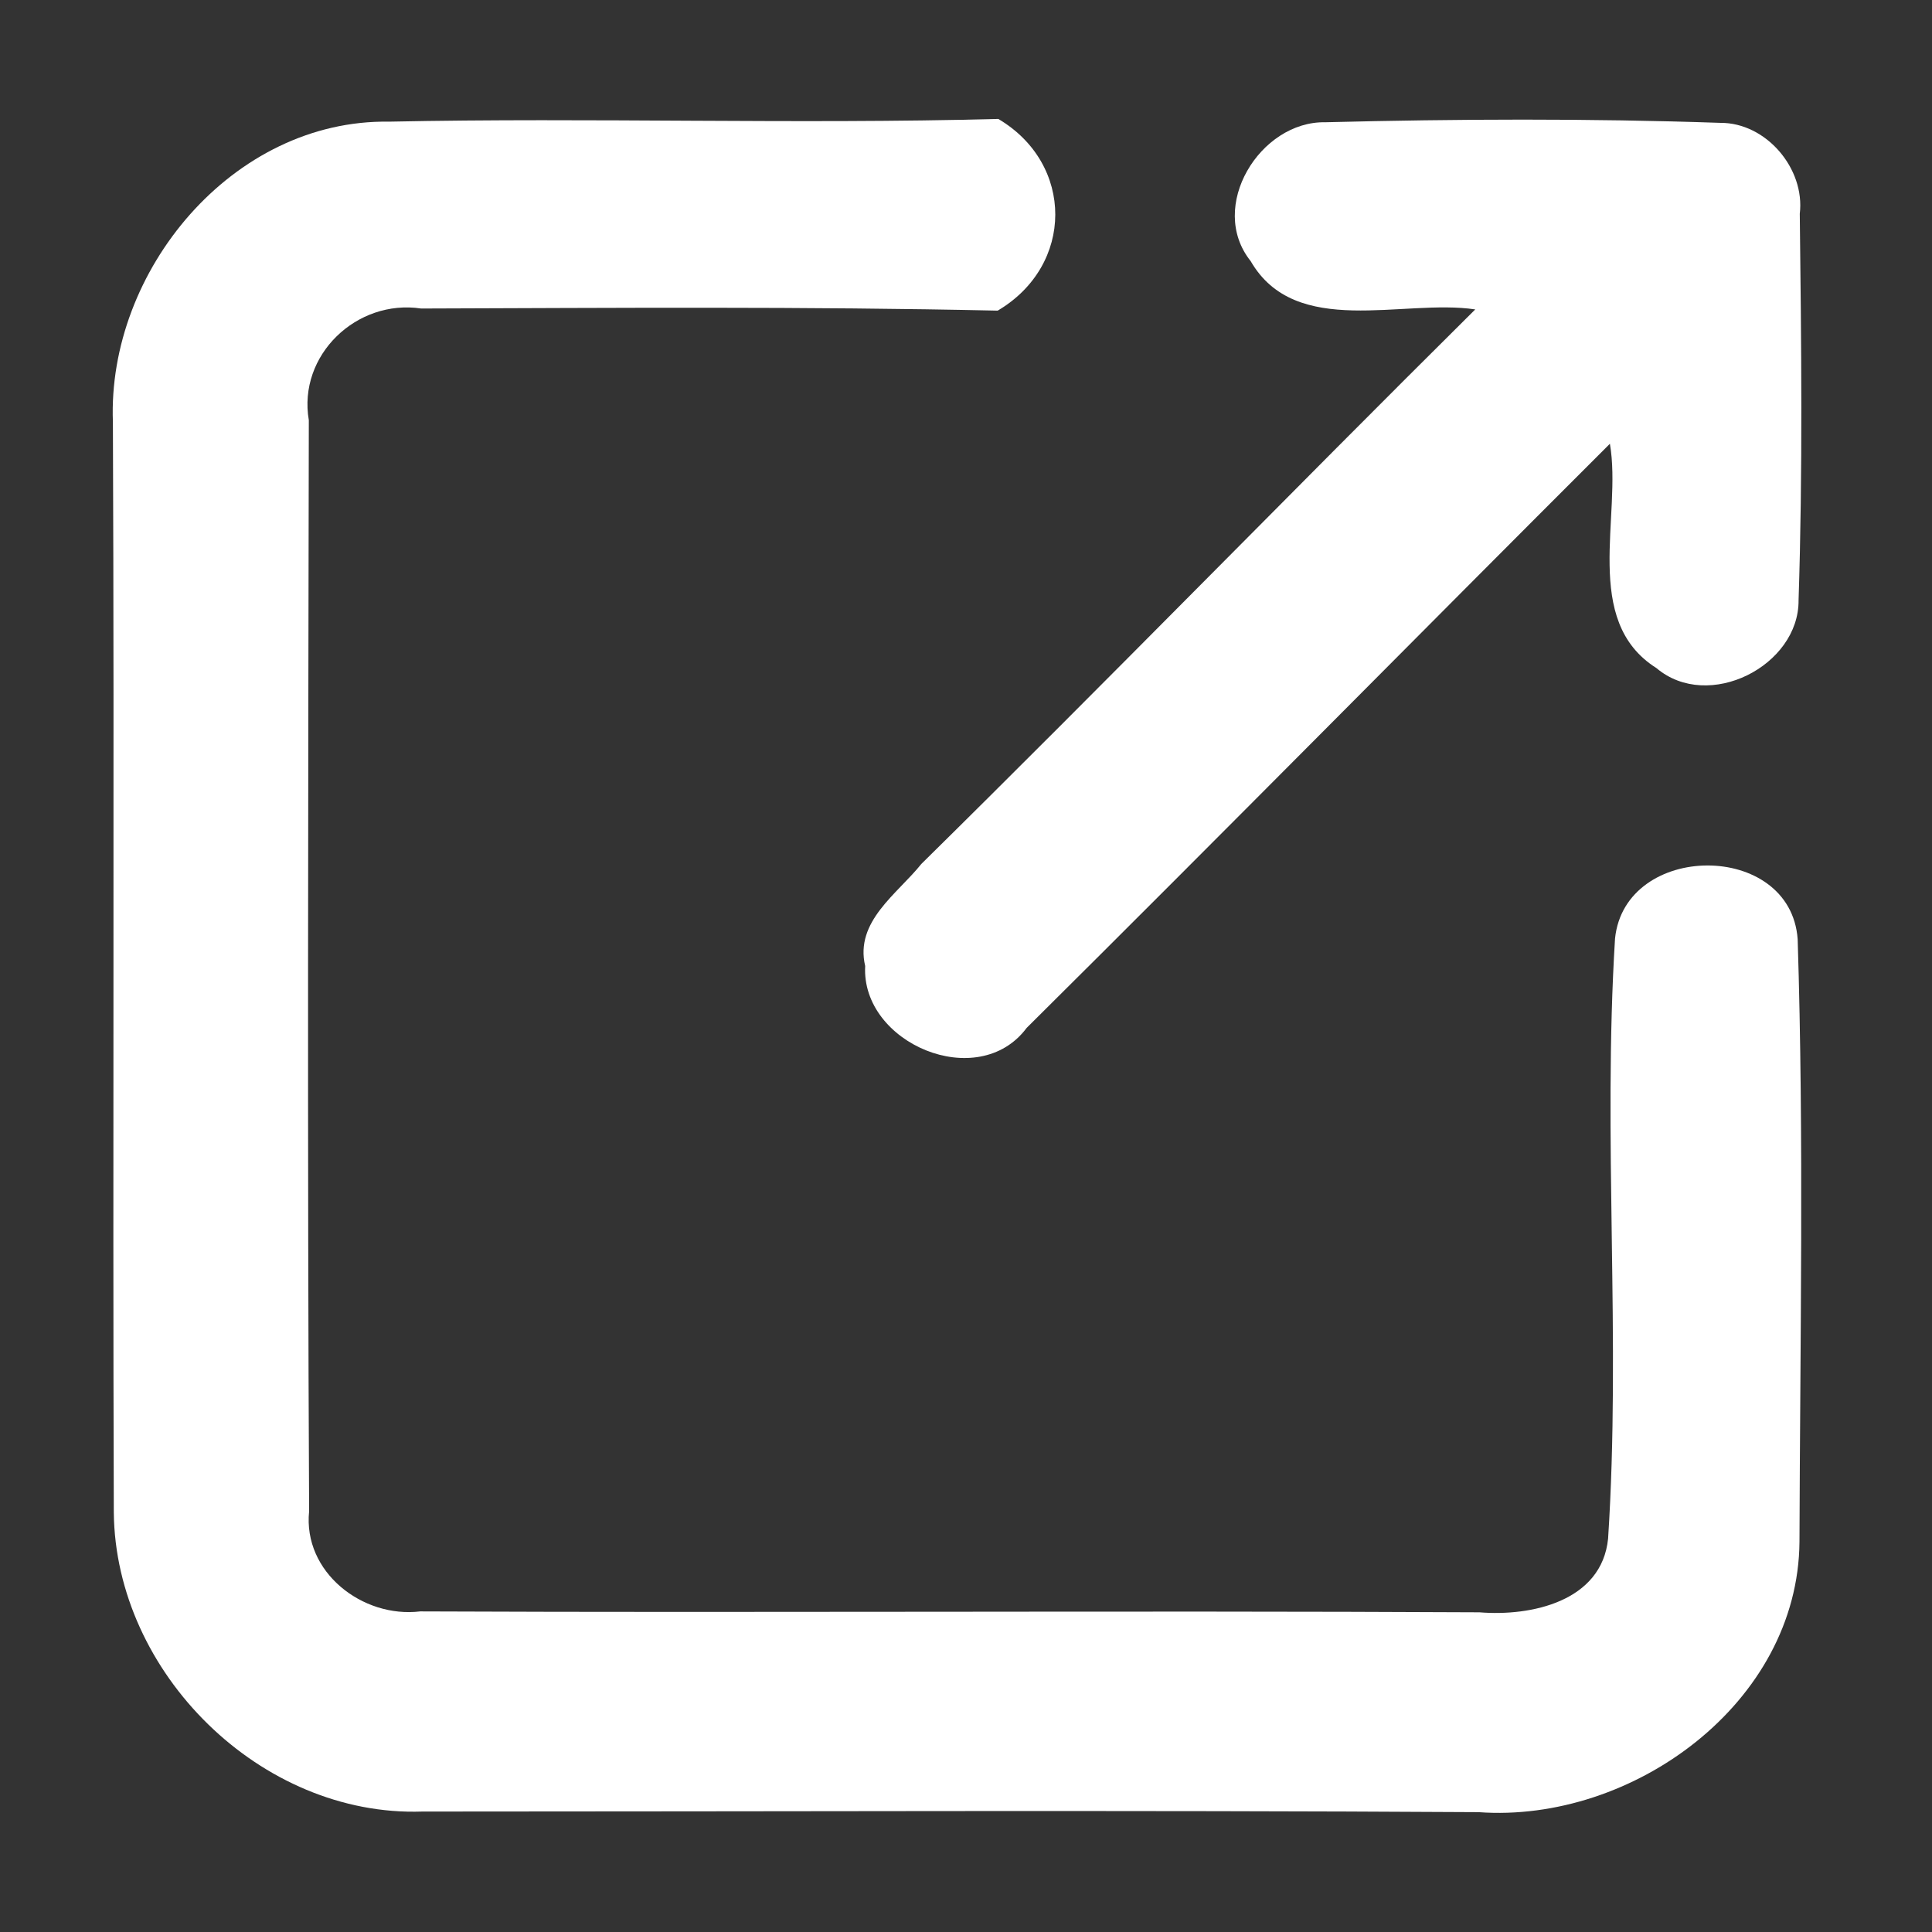 <?xml version="1.0" encoding="UTF-8" ?>
<!DOCTYPE svg PUBLIC "-//W3C//DTD SVG 1.1//EN" "http://www.w3.org/Graphics/SVG/1.1/DTD/svg11.dtd">
<svg width="64pt" height="64pt" viewBox="0 0 64 64" version="1.1" xmlns="http://www.w3.org/2000/svg">
<rect x="0" y="0" width="64" height="64" fill="#333333" stroke="none"/>
<g id="#000000ff">
<path fill="#fff" opacity="1.00" d=" M 3.74 13.98 C 3.55 8.98 7.70 3.95 12.89 4.03 C 19.61 3.89 26.34 4.12 33.07 3.94 C 35.59 5.43 35.59 8.79 33.05 10.29 C 26.68 10.15 20.31 10.20 13.95 10.22 C 11.82 9.90 9.86 11.76 10.23 13.92 C 10.21 25.96 10.18 38.02 10.24 50.06 C 10.03 52.08 12.01 53.61 13.92 53.38 C 25.62 53.43 37.31 53.35 49.01 53.41 C 50.72 53.55 53.06 53.05 53.27 50.97 C 53.70 44.36 53.09 37.71 53.50 31.09 C 53.83 27.88 59.31 27.84 59.55 31.11 C 59.76 37.76 59.63 44.42 59.61 51.07 C 59.57 56.42 54.07 60.40 48.98 60.03 C 37.32 59.96 25.66 60.01 13.99 60.01 C 8.64 60.19 3.82 55.42 3.77 50.10 C 3.73 38.07 3.79 26.02 3.74 13.98 Z" />
<path fill="#fff" opacity="1.00" d=" M 41.43 8.65 C 39.99 6.85 41.74 4.01 43.90 4.05 C 48.26 3.94 52.63 3.92 56.99 4.07 C 58.50 4.06 59.80 5.58 59.62 7.08 C 59.67 11.34 59.72 15.62 59.58 19.88 C 59.60 22.06 56.59 23.59 54.87 22.13 C 52.38 20.56 53.74 17.08 53.33 14.70 C 46.88 21.14 40.48 27.63 34.01 34.05 C 32.40 36.21 28.52 34.56 28.66 32.00 C 28.31 30.52 29.73 29.61 30.52 28.62 C 36.68 22.55 42.72 16.35 48.87 10.25 C 46.48 9.89 42.92 11.23 41.43 8.65 Z" />
</g>
</svg>
